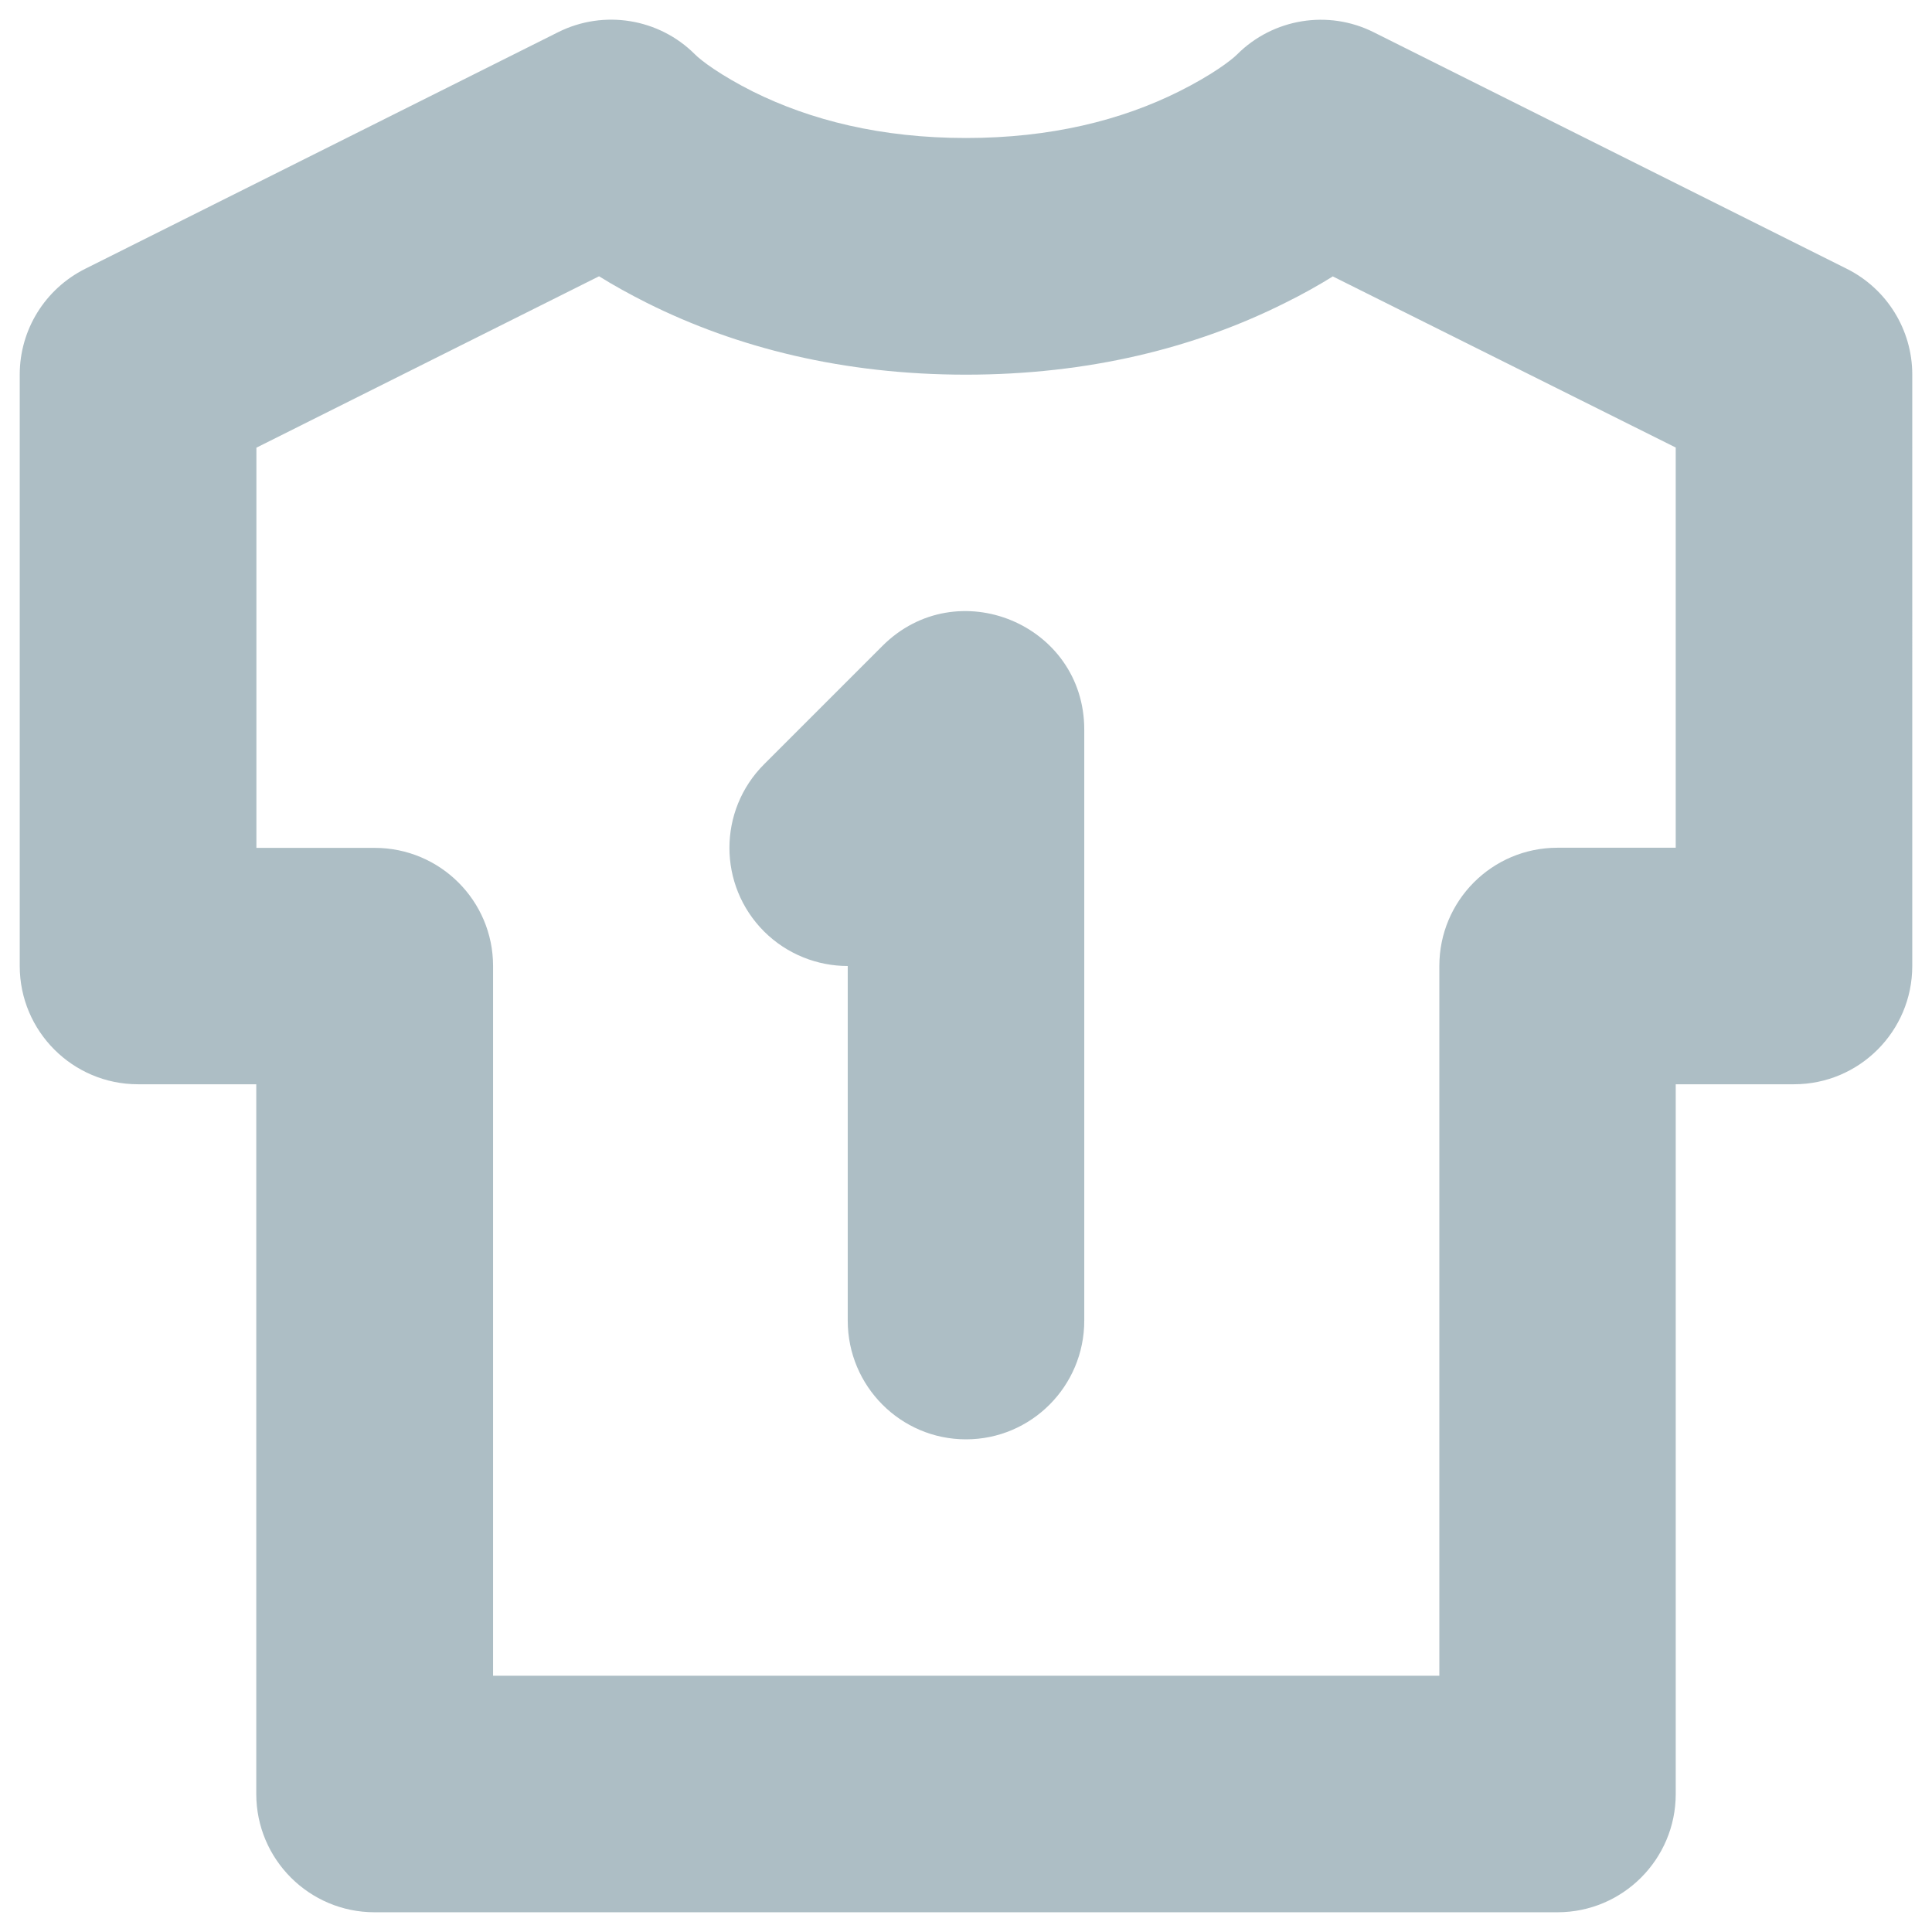<svg width="14" height="14" viewBox="0 0 14 14" xmlns="http://www.w3.org/2000/svg"><title>icon-jersey</title><path d="M9.66 2.002c-.105.065-.22.13-.348.193-.65.326-1.425.52-2.312.52-.887 0-1.66-.194-2.312-.52-.127-.064-.243-.128-.347-.193L1.858 3.244v2.9h.857c.474 0 .858.383.858.856v5.143h6.857V7c0-.473.382-.857.856-.857h.857v-2.9L9.66 2.004zM1 7.857C.527 7.857.143 7.473.143 7V2.714c0-.324.183-.62.474-.766L4.045.233c.33-.165.73-.1.99.16.045.046.186.152.42.27C5.875.872 6.387 1 7 1 7.613 1 8.125.872 8.545.662c.234-.117.375-.223.42-.268.26-.26.66-.326.99-.16l3.428 1.714c.29.145.474.442.474.766V7c0 .473-.384.857-.857.857h-.857V13c0 .473-.384.857-.857.857H2.714c-.473 0-.857-.384-.857-.857V7.857H1zM6.143 9.57c0 .475.384.86.857.86s.857-.385.857-.86V5.287c0-.764-.923-1.146-1.463-.606l-.857.857c-.335.335-.335.877 0 1.212.167.166.387.25.606.25v2.57z" fill="#ADBEC5" fill-rule="nonzero" id="app-icon" /></svg>